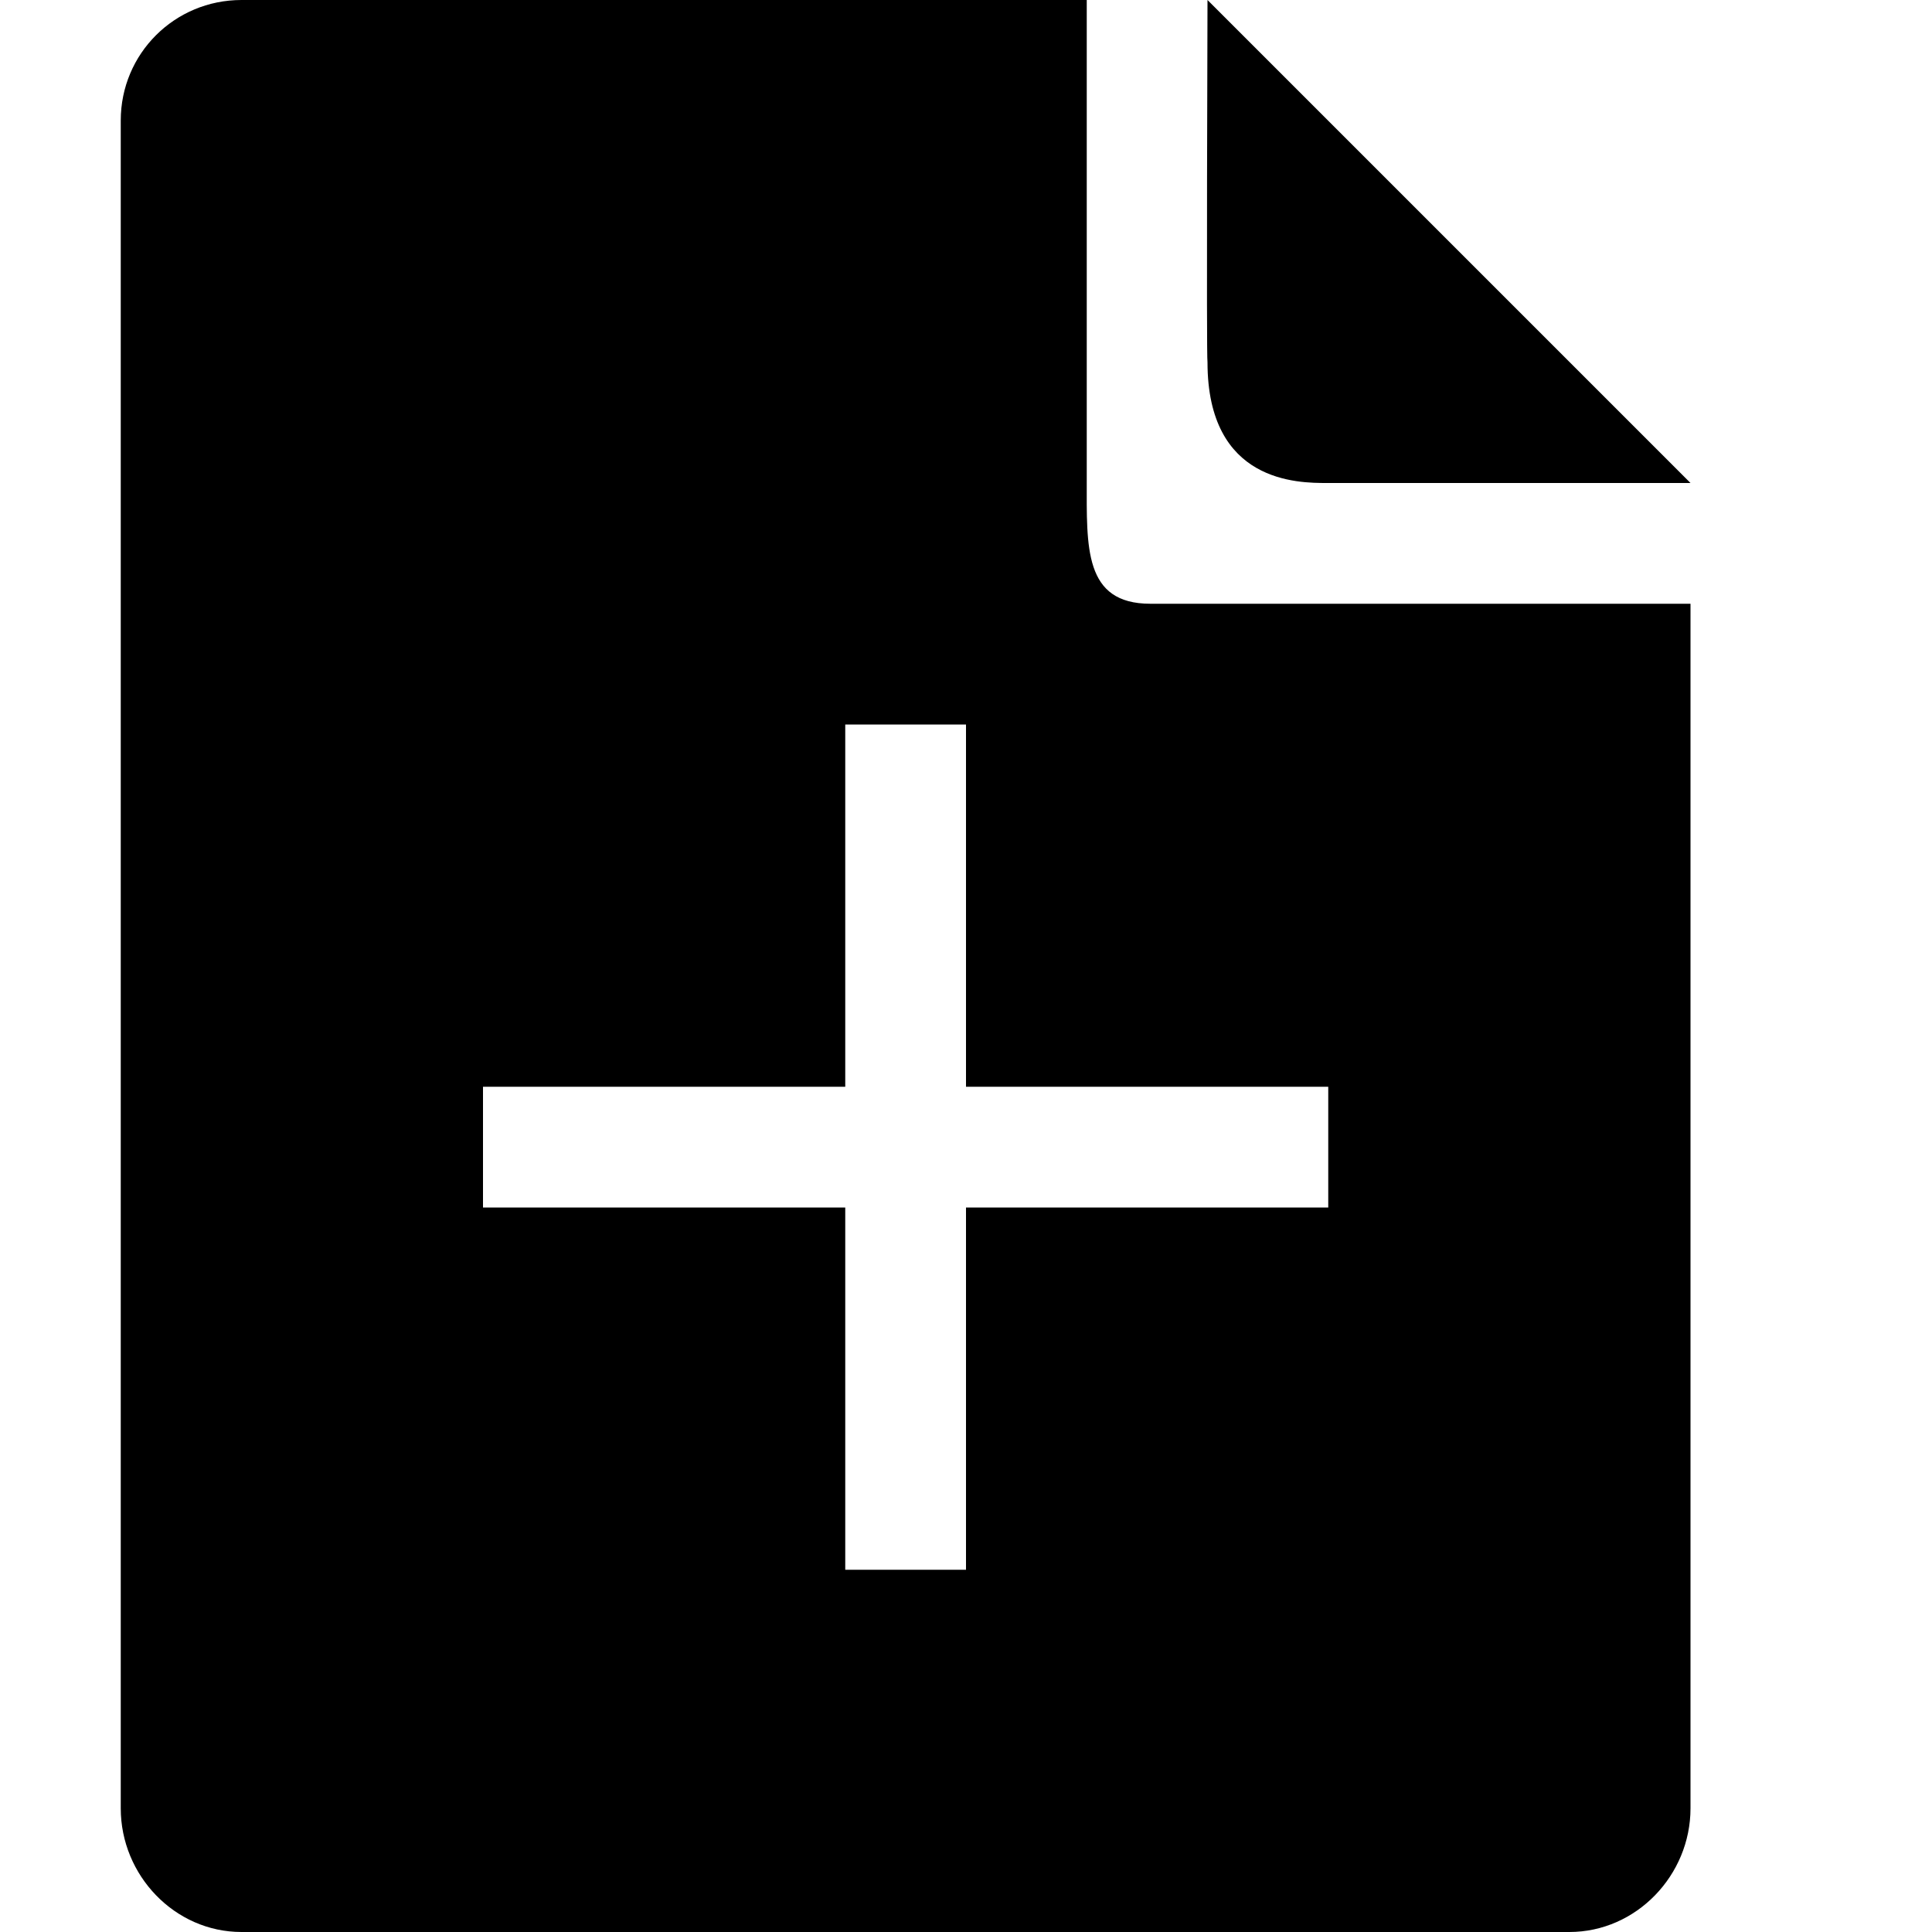 <svg xmlns="http://www.w3.org/2000/svg" width="24" height="24" viewBox="4 4 16 16"><path d="M13.527 9C12.974 9 13 8.53 13 7.976V4H6c-.554 0-1 .444-1 .998v13.978C5 19.53 5.446 20 6 20h10.997c.554 0 1.003-.47 1.003-1.024V9h-4.473zM15 14h-3v3h-1v-3H8v-1h3v-3h1v3h3v1z"/><path d="M14 4s-.01 2.97 0 3c0 1 .75 1 .99 1H18l-4-4z"/></svg>